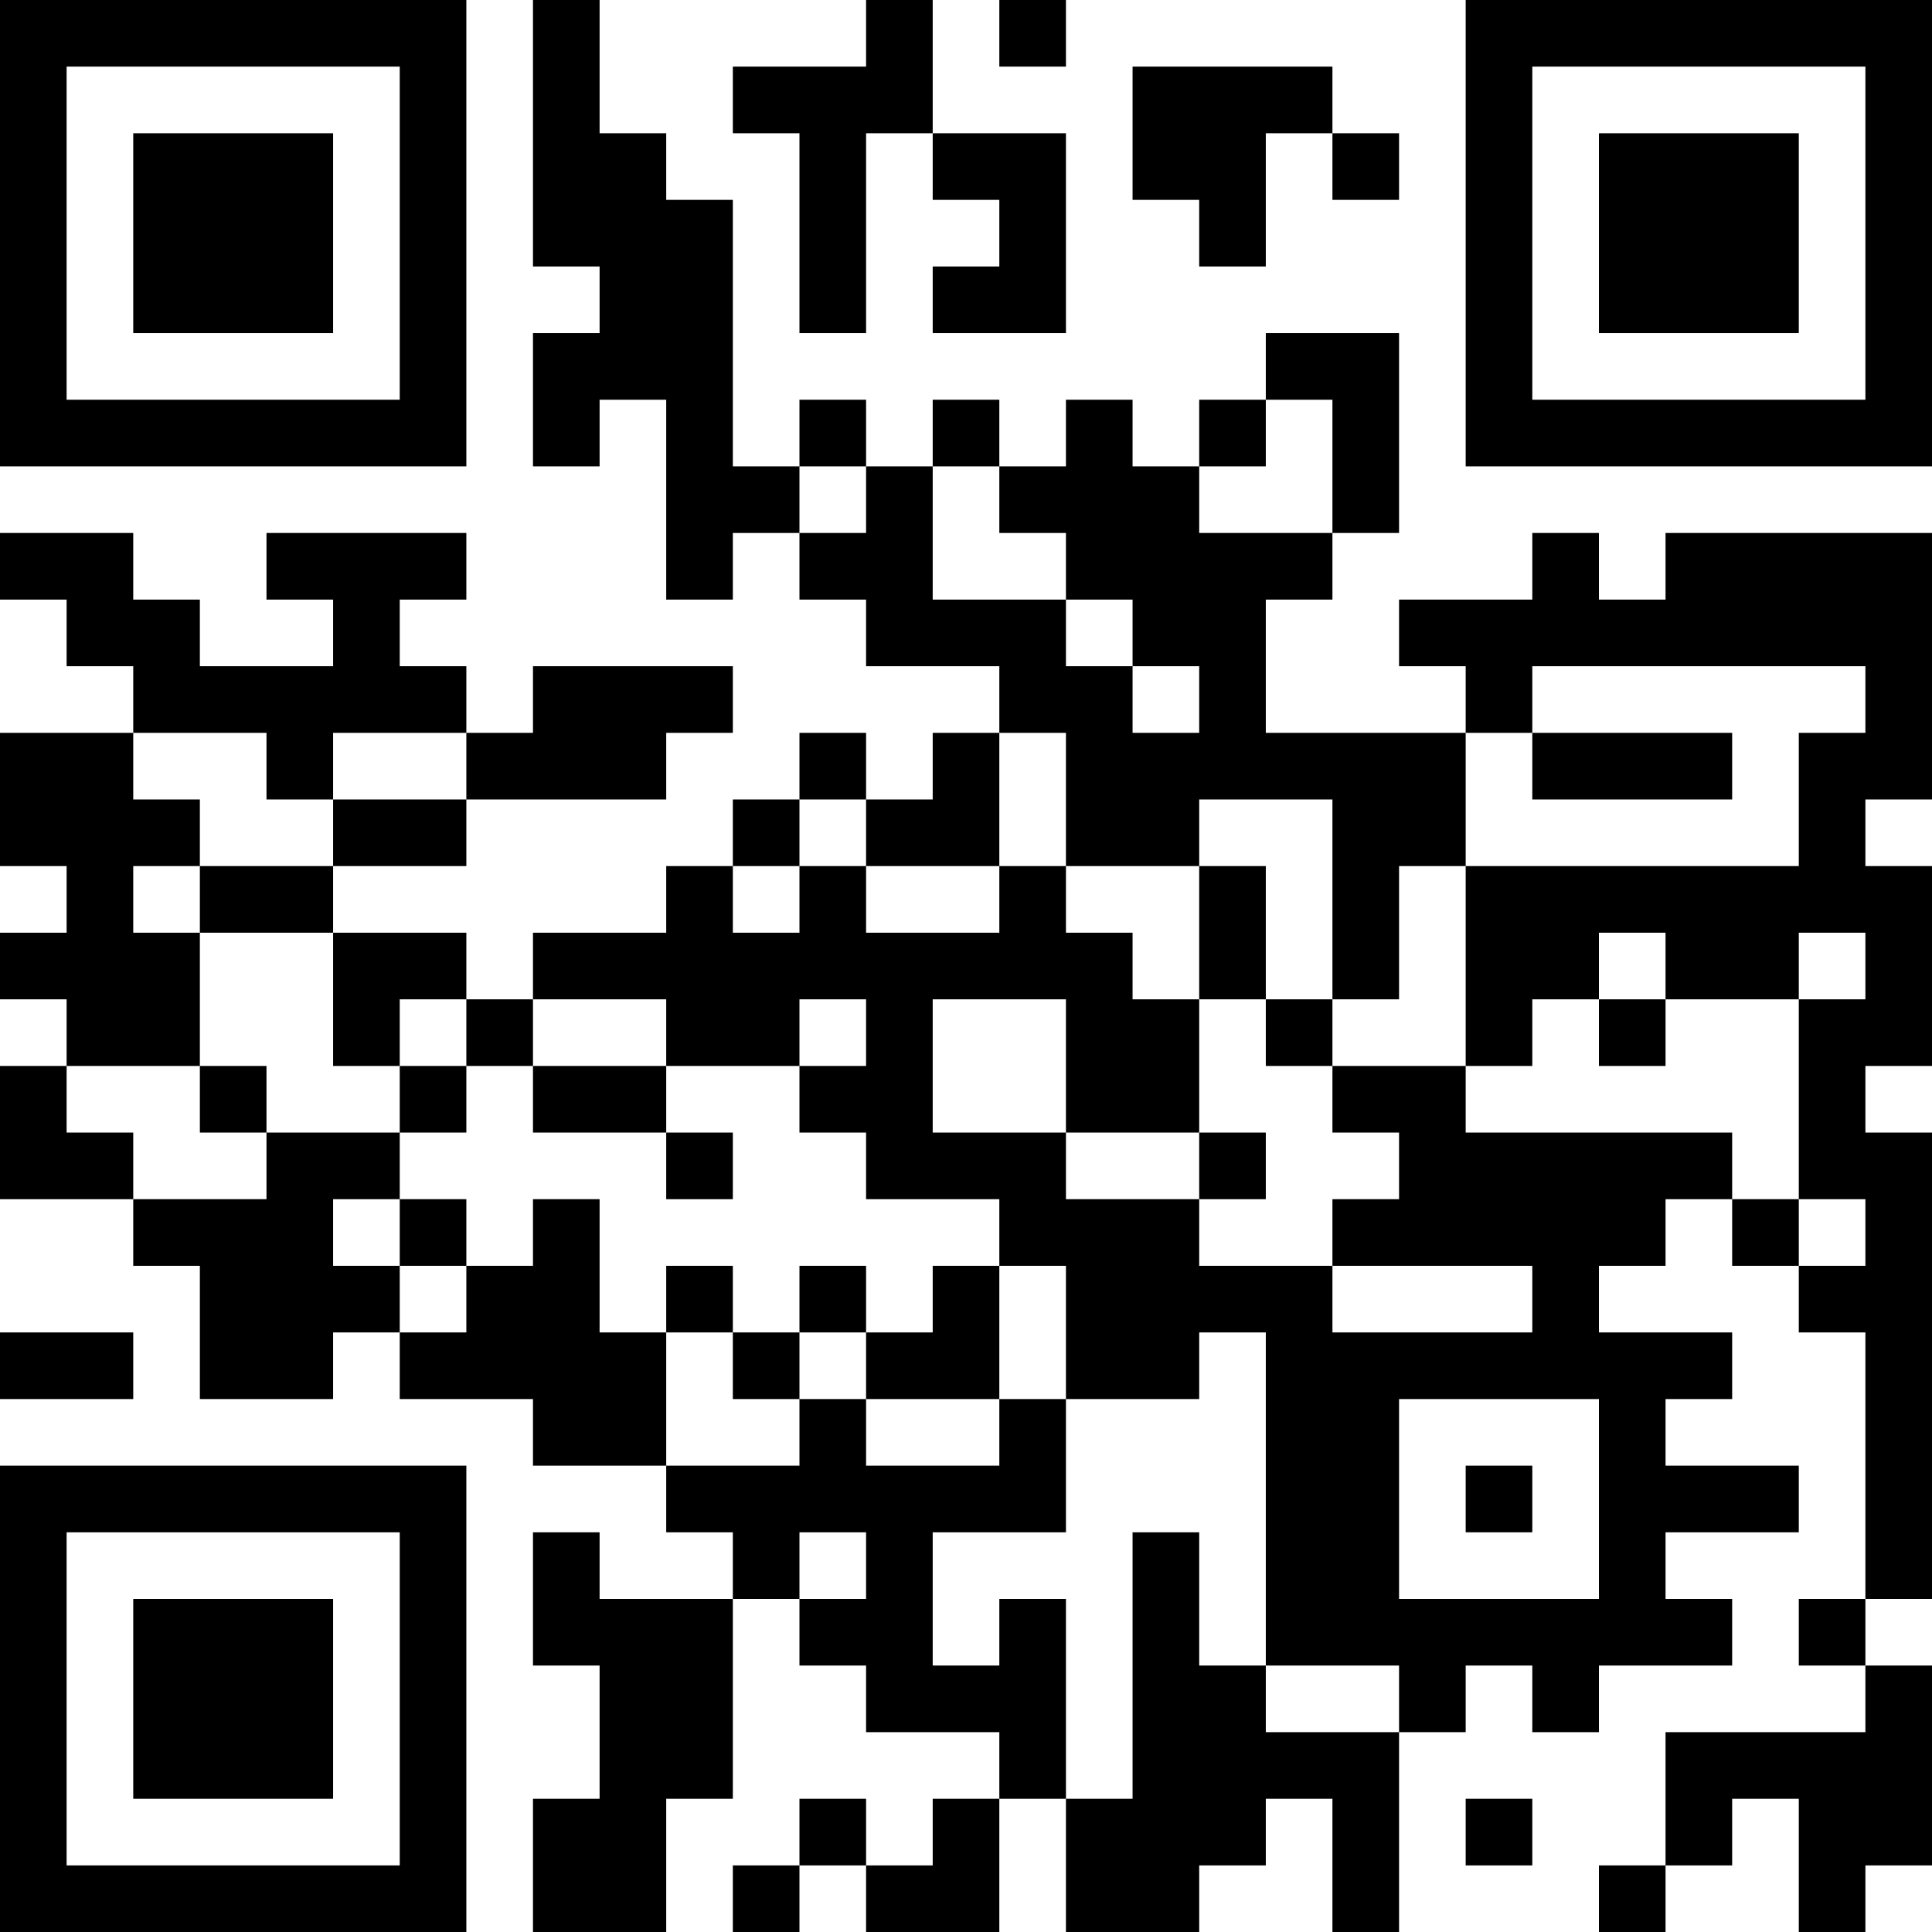 <?xml version="1.0" encoding="UTF-8"?>
<svg xmlns="http://www.w3.org/2000/svg" version="1.1" width="300" height="300" viewBox="0 0 300 300"><rect x="0" y="0" width="300" height="300" fill="#ffffff"/><g transform="scale(10.345)"><g transform="translate(0,0)"><path fill-rule="evenodd" d="M8 0L8 4L9 4L9 5L8 5L8 7L9 7L9 6L10 6L10 9L11 9L11 8L12 8L12 9L13 9L13 10L15 10L15 11L14 11L14 12L13 12L13 11L12 11L12 12L11 12L11 13L10 13L10 14L8 14L8 15L7 15L7 14L5 14L5 13L7 13L7 12L10 12L10 11L11 11L11 10L8 10L8 11L7 11L7 10L6 10L6 9L7 9L7 8L4 8L4 9L5 9L5 10L3 10L3 9L2 9L2 8L0 8L0 9L1 9L1 10L2 10L2 11L0 11L0 13L1 13L1 14L0 14L0 15L1 15L1 16L0 16L0 18L2 18L2 19L3 19L3 21L5 21L5 20L6 20L6 21L8 21L8 22L10 22L10 23L11 23L11 24L9 24L9 23L8 23L8 25L9 25L9 27L8 27L8 29L10 29L10 27L11 27L11 24L12 24L12 25L13 25L13 26L15 26L15 27L14 27L14 28L13 28L13 27L12 27L12 28L11 28L11 29L12 29L12 28L13 28L13 29L15 29L15 27L16 27L16 29L18 29L18 28L19 28L19 27L20 27L20 29L21 29L21 26L22 26L22 25L23 25L23 26L24 26L24 25L26 25L26 24L25 24L25 23L27 23L27 22L25 22L25 21L26 21L26 20L24 20L24 19L25 19L25 18L26 18L26 19L27 19L27 20L28 20L28 24L27 24L27 25L28 25L28 26L25 26L25 28L24 28L24 29L25 29L25 28L26 28L26 27L27 27L27 29L28 29L28 28L29 28L29 25L28 25L28 24L29 24L29 17L28 17L28 16L29 16L29 13L28 13L28 12L29 12L29 8L25 8L25 9L24 9L24 8L23 8L23 9L21 9L21 10L22 10L22 11L19 11L19 9L20 9L20 8L21 8L21 5L19 5L19 6L18 6L18 7L17 7L17 6L16 6L16 7L15 7L15 6L14 6L14 7L13 7L13 6L12 6L12 7L11 7L11 3L10 3L10 2L9 2L9 0ZM13 0L13 1L11 1L11 2L12 2L12 5L13 5L13 2L14 2L14 3L15 3L15 4L14 4L14 5L16 5L16 2L14 2L14 0ZM15 0L15 1L16 1L16 0ZM17 1L17 3L18 3L18 4L19 4L19 2L20 2L20 3L21 3L21 2L20 2L20 1ZM19 6L19 7L18 7L18 8L20 8L20 6ZM12 7L12 8L13 8L13 7ZM14 7L14 9L16 9L16 10L17 10L17 11L18 11L18 10L17 10L17 9L16 9L16 8L15 8L15 7ZM23 10L23 11L22 11L22 13L21 13L21 15L20 15L20 12L18 12L18 13L16 13L16 11L15 11L15 13L13 13L13 12L12 12L12 13L11 13L11 14L12 14L12 13L13 13L13 14L15 14L15 13L16 13L16 14L17 14L17 15L18 15L18 17L16 17L16 15L14 15L14 17L16 17L16 18L18 18L18 19L20 19L20 20L23 20L23 19L20 19L20 18L21 18L21 17L20 17L20 16L22 16L22 17L26 17L26 18L27 18L27 19L28 19L28 18L27 18L27 15L28 15L28 14L27 14L27 15L25 15L25 14L24 14L24 15L23 15L23 16L22 16L22 13L27 13L27 11L28 11L28 10ZM2 11L2 12L3 12L3 13L2 13L2 14L3 14L3 16L1 16L1 17L2 17L2 18L4 18L4 17L6 17L6 18L5 18L5 19L6 19L6 20L7 20L7 19L8 19L8 18L9 18L9 20L10 20L10 22L12 22L12 21L13 21L13 22L15 22L15 21L16 21L16 23L14 23L14 25L15 25L15 24L16 24L16 27L17 27L17 23L18 23L18 25L19 25L19 26L21 26L21 25L19 25L19 20L18 20L18 21L16 21L16 19L15 19L15 18L13 18L13 17L12 17L12 16L13 16L13 15L12 15L12 16L10 16L10 15L8 15L8 16L7 16L7 15L6 15L6 16L5 16L5 14L3 14L3 13L5 13L5 12L7 12L7 11L5 11L5 12L4 12L4 11ZM23 11L23 12L26 12L26 11ZM18 13L18 15L19 15L19 16L20 16L20 15L19 15L19 13ZM24 15L24 16L25 16L25 15ZM3 16L3 17L4 17L4 16ZM6 16L6 17L7 17L7 16ZM8 16L8 17L10 17L10 18L11 18L11 17L10 17L10 16ZM18 17L18 18L19 18L19 17ZM6 18L6 19L7 19L7 18ZM10 19L10 20L11 20L11 21L12 21L12 20L13 20L13 21L15 21L15 19L14 19L14 20L13 20L13 19L12 19L12 20L11 20L11 19ZM0 20L0 21L2 21L2 20ZM21 21L21 24L24 24L24 21ZM22 22L22 23L23 23L23 22ZM12 23L12 24L13 24L13 23ZM22 27L22 28L23 28L23 27ZM0 0L0 7L7 7L7 0ZM1 1L1 6L6 6L6 1ZM2 2L2 5L5 5L5 2ZM22 0L22 7L29 7L29 0ZM23 1L23 6L28 6L28 1ZM24 2L24 5L27 5L27 2ZM0 22L0 29L7 29L7 22ZM1 23L1 28L6 28L6 23ZM2 24L2 27L5 27L5 24Z" fill="#000000"/></g></g></svg>
